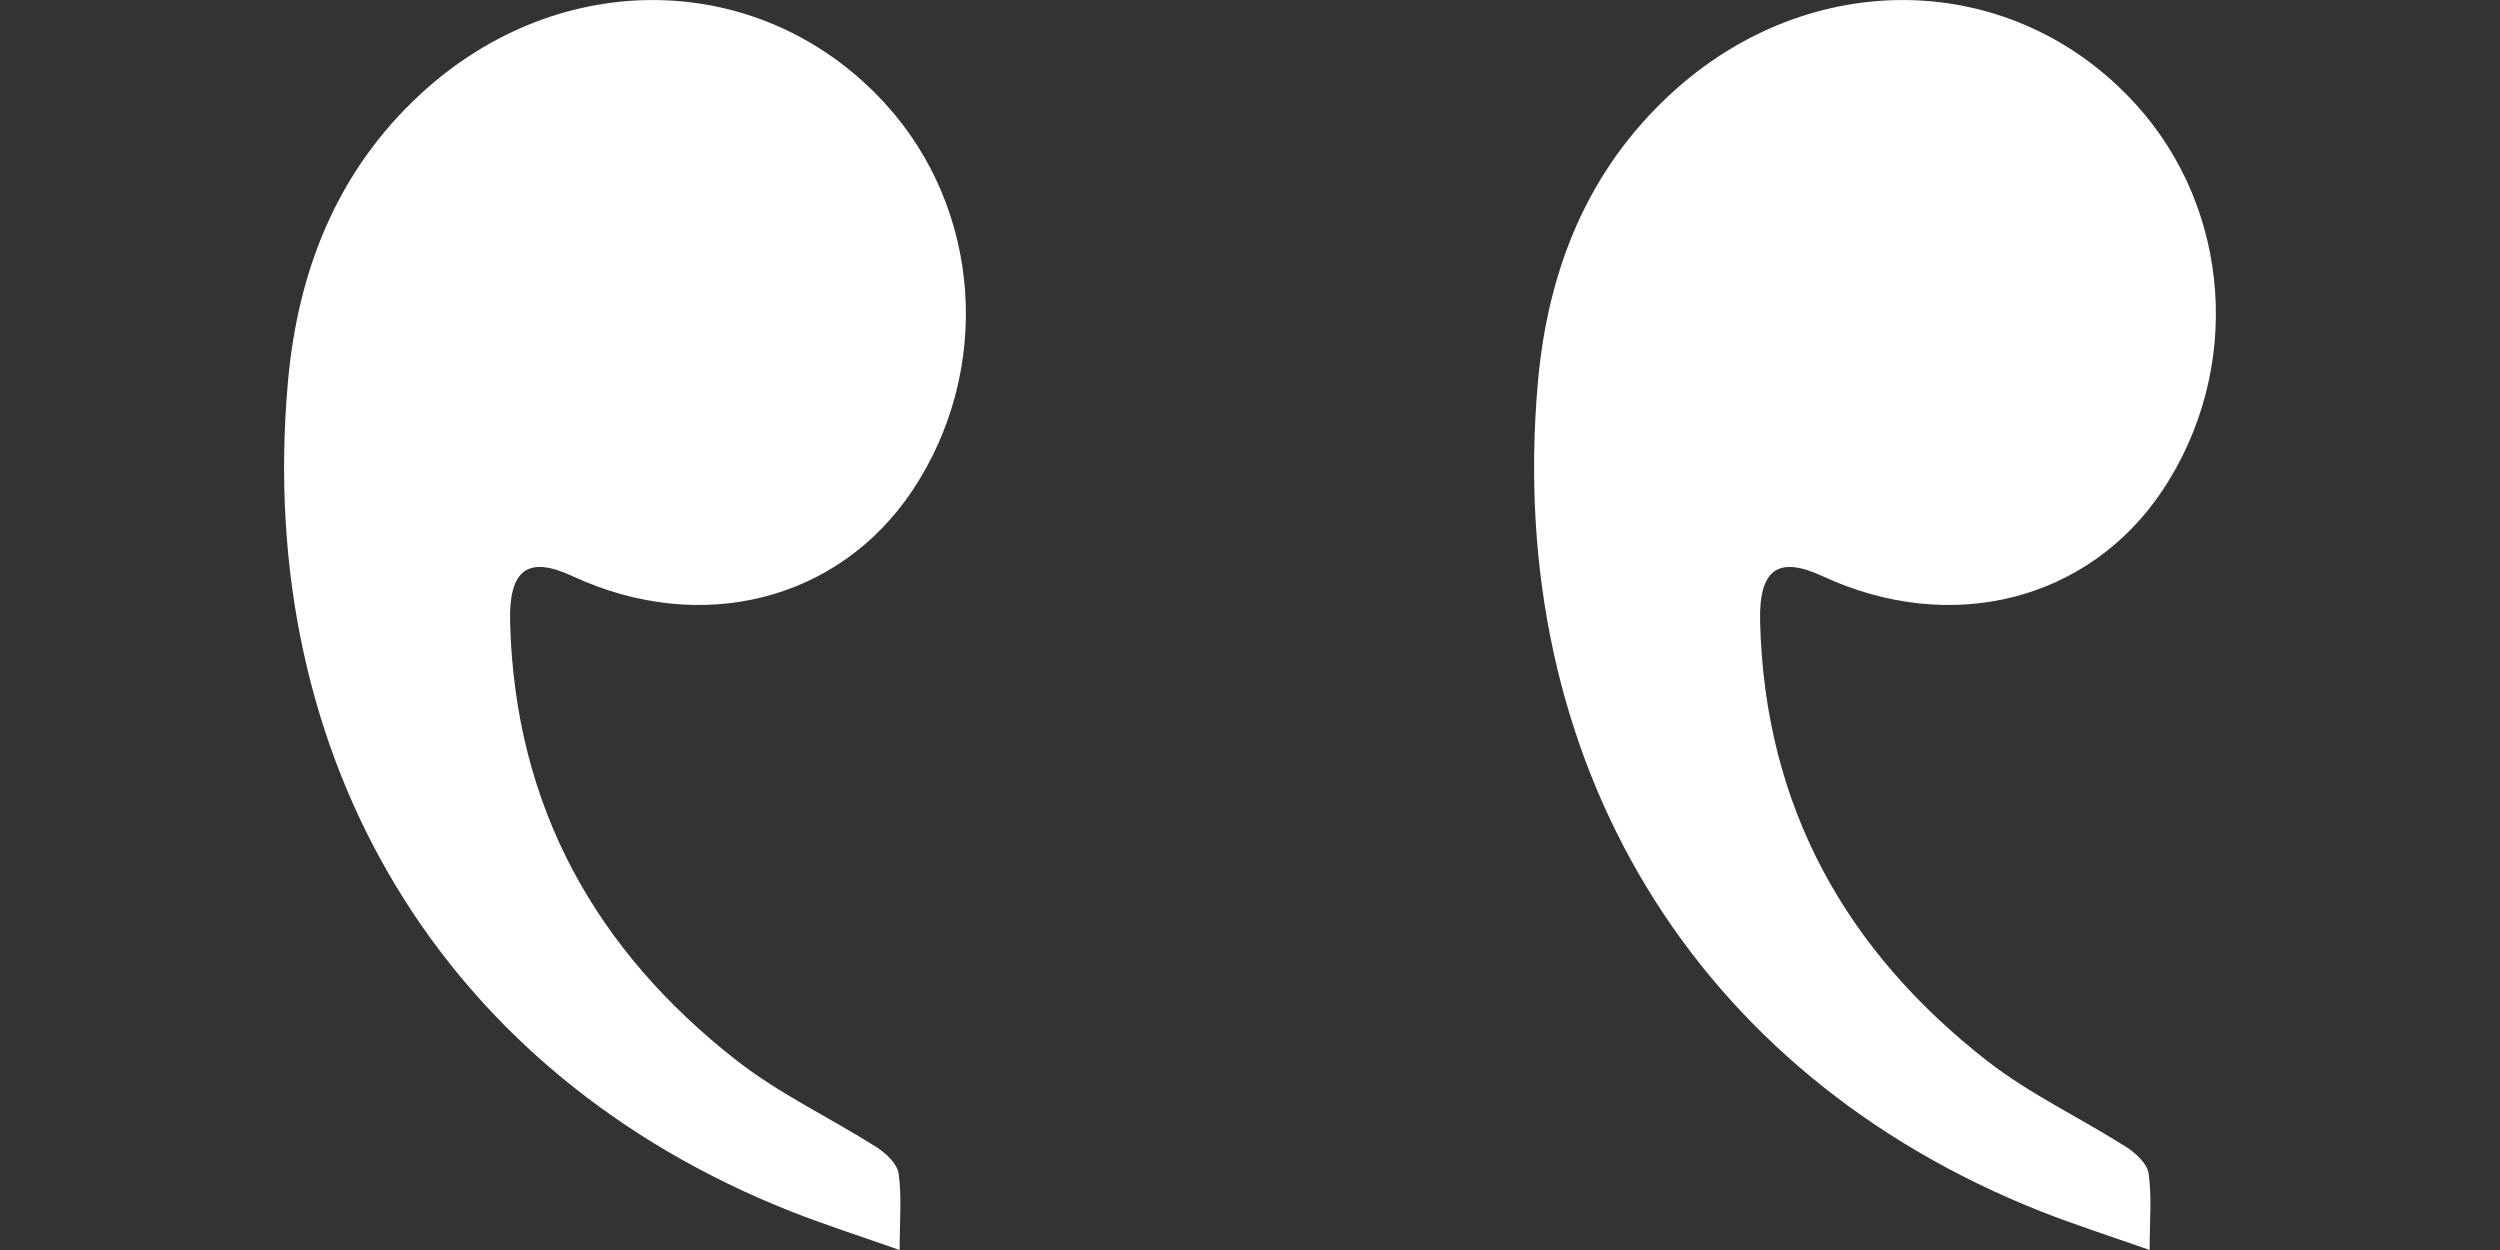 <svg width="48" height="24" viewBox="0 0 48 24" fill="none" xmlns="http://www.w3.org/2000/svg">
<rect x="0" y="0" width="48" height="24" fill="#333333" stroke="none"/>
<g clip-path="url(#clip0_1177_98)">
<path d="M41.273 24C41.273 23.445 41.317 22.98 41.253 22.531C41.226 22.34 41.003 22.135 40.82 22.02C39.933 21.457 38.97 21.007 38.143 20.361C35.467 18.269 33.881 15.515 33.794 11.937C33.77 10.922 34.144 10.667 34.996 11.064C37.459 12.206 40.108 11.536 41.521 9.414C43.062 7.098 42.845 4.014 40.998 1.992C38.64 -0.59 34.758 -0.668 32.081 1.8C30.478 3.278 29.716 5.186 29.526 7.357C28.889 14.628 32.536 20.622 39.175 23.255C39.832 23.515 40.505 23.729 41.273 24Z" fill="white"/>
</g>
<g clip-path="url(#clip1_1177_98)">
<path d="M17.273 24C17.273 23.445 17.317 22.98 17.253 22.531C17.226 22.34 17.003 22.135 16.82 22.02C15.933 21.457 14.97 21.007 14.143 20.361C11.467 18.269 9.881 15.515 9.794 11.937C9.77 10.922 10.144 10.667 10.996 11.064C13.459 12.206 16.108 11.536 17.521 9.414C19.062 7.098 18.845 4.014 16.998 1.992C14.64 -0.59 10.758 -0.668 8.081 1.8C6.478 3.278 5.716 5.186 5.526 7.357C4.889 14.628 8.536 20.622 15.175 23.255C15.832 23.515 16.505 23.729 17.273 24Z" fill="white"/>
</g>
<defs>
<clipPath id="clip0_1177_98">
<rect width="24" height="24" fill="white" transform="matrix(-1 0 0 1 48 0)"/>
</clipPath>
<clipPath id="clip1_1177_98">
<rect width="24" height="24" fill="white" transform="matrix(-1 0 0 1 24 0)"/>
</clipPath>
</defs>
</svg>
